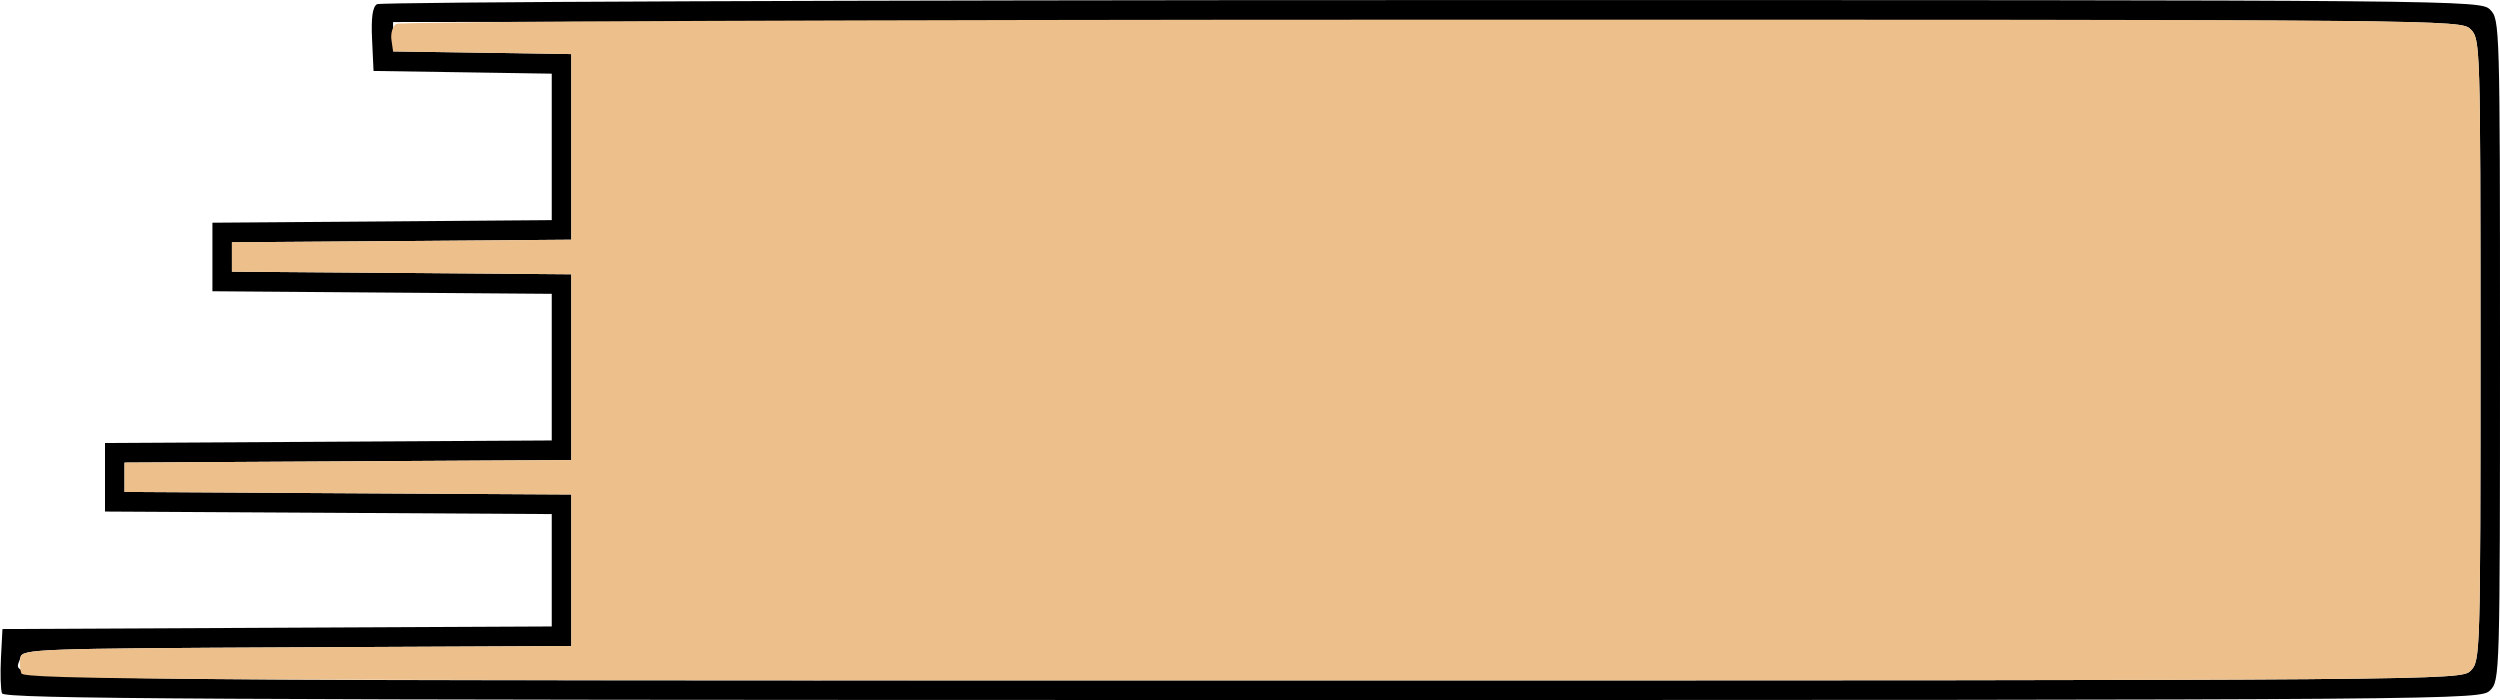 <?xml version="1.0" encoding="UTF-8" standalone="no"?>
<!DOCTYPE svg PUBLIC "-//W3C//DTD SVG 1.1//EN"
"http://www.w3.org/Graphics/SVG/1.1/DTD/svg11.dtd">
<svg width="600px" height="168px"
xmlns="http://www.w3.org/2000/svg" version="1.1">
<g transform="translate(0000, 0000) scale(1, 1)">
<path fill="#000000" stroke="none" d="
M 0.48 166.40
C 0.15 165.52 0.04 161.69 0.23 157.88
L 0.59 150.97
L 66.50 150.66
L 132.42 150.35
L 132.42 136.87
L 132.42 123.38
L 78.81 123.07
L 25.20 122.77
L 25.20 114.55
L 25.20 106.32
L 78.81 106.02
L 132.42 105.71
L 132.42 88.11
L 132.42 70.52
L 91.70 70.21
L 50.98 69.90
L 50.98 61.68
L 50.98 53.45
L 91.70 53.15
L 132.42 52.83
L 132.42 35.26
L 132.42 17.68
L 111.04 17.35
L 89.65 17.03
L 89.30 9.50
C 89.05 4.28 89.40 1.68 90.47 1.01
C 91.30 0.47 205.24 0.02 343.65 0.02
C 593.77 0.00 595.32 0.01 597.66 2.35
C 599.95 4.65 600.00 6.26 600.00 84.00
C 600.00 161.74 599.95 163.35 597.66 165.65
C 595.32 167.99 593.75 168.00 298.21 168.00
C 48.57 168.00 1.00 167.74 0.48 166.40
M 592.97 160.95
C 595.27 158.65 595.31 157.04 595.31 84.00
C 595.31 10.94 595.27 9.35 592.97 7.05
C 590.64 4.71 589.35 4.70 342.48 4.99
L 94.34 5.29
L 94.34 8.81
L 94.34 12.34
L 115.72 12.65
L 137.11 12.98
L 137.11 35.26
L 137.11 57.53
L 96.39 57.85
L 55.66 58.15
L 55.66 61.68
L 55.66 65.20
L 96.39 65.51
L 137.11 65.83
L 137.11 88.11
L 137.11 110.41
L 83.50 110.72
L 29.88 111.02
L 29.88 114.55
L 29.88 118.07
L 83.50 118.38
L 137.11 118.68
L 137.11 136.87
L 137.11 155.05
L 71.20 155.36
C 8.70 155.65 5.29 155.77 4.90 157.79
C 3.77 163.66 -15.93 163.30 298.21 163.30
C 589.07 163.30 590.64 163.29 592.97 160.95"/>
<path fill="#edbf8a" stroke="none" d="
M 5.13 161.61
C 4.78 160.68 4.68 158.95 4.90 157.79
C 5.29 155.77 8.70 155.65 71.20 155.36
L 137.11 155.05
L 137.11 136.87
L 137.11 118.68
L 83.50 118.38
L 29.88 118.07
L 29.88 114.55
L 29.88 111.02
L 83.50 110.72
L 137.11 110.41
L 137.11 88.11
L 137.11 65.83
L 96.39 65.51
L 55.66 65.20
L 55.66 61.68
L 55.66 58.15
L 96.39 57.85
L 137.11 57.53
L 137.11 35.26
L 137.11 12.98
L 115.72 12.65
L 94.34 12.34
L 93.94 9.53
C 93.73 7.99 94.25 6.27 95.11 5.73
C 95.98 5.18 207.82 4.72 343.65 4.72
C 589.08 4.70 590.64 4.71 592.97 7.05
C 595.27 9.35 595.31 10.96 595.31 84.00
C 595.31 157.04 595.27 158.65 592.97 160.95
C 590.64 163.29 589.07 163.30 298.21 163.30
C 44.62 163.30 5.70 163.08 5.13 161.61"/>
</g>
</svg>
